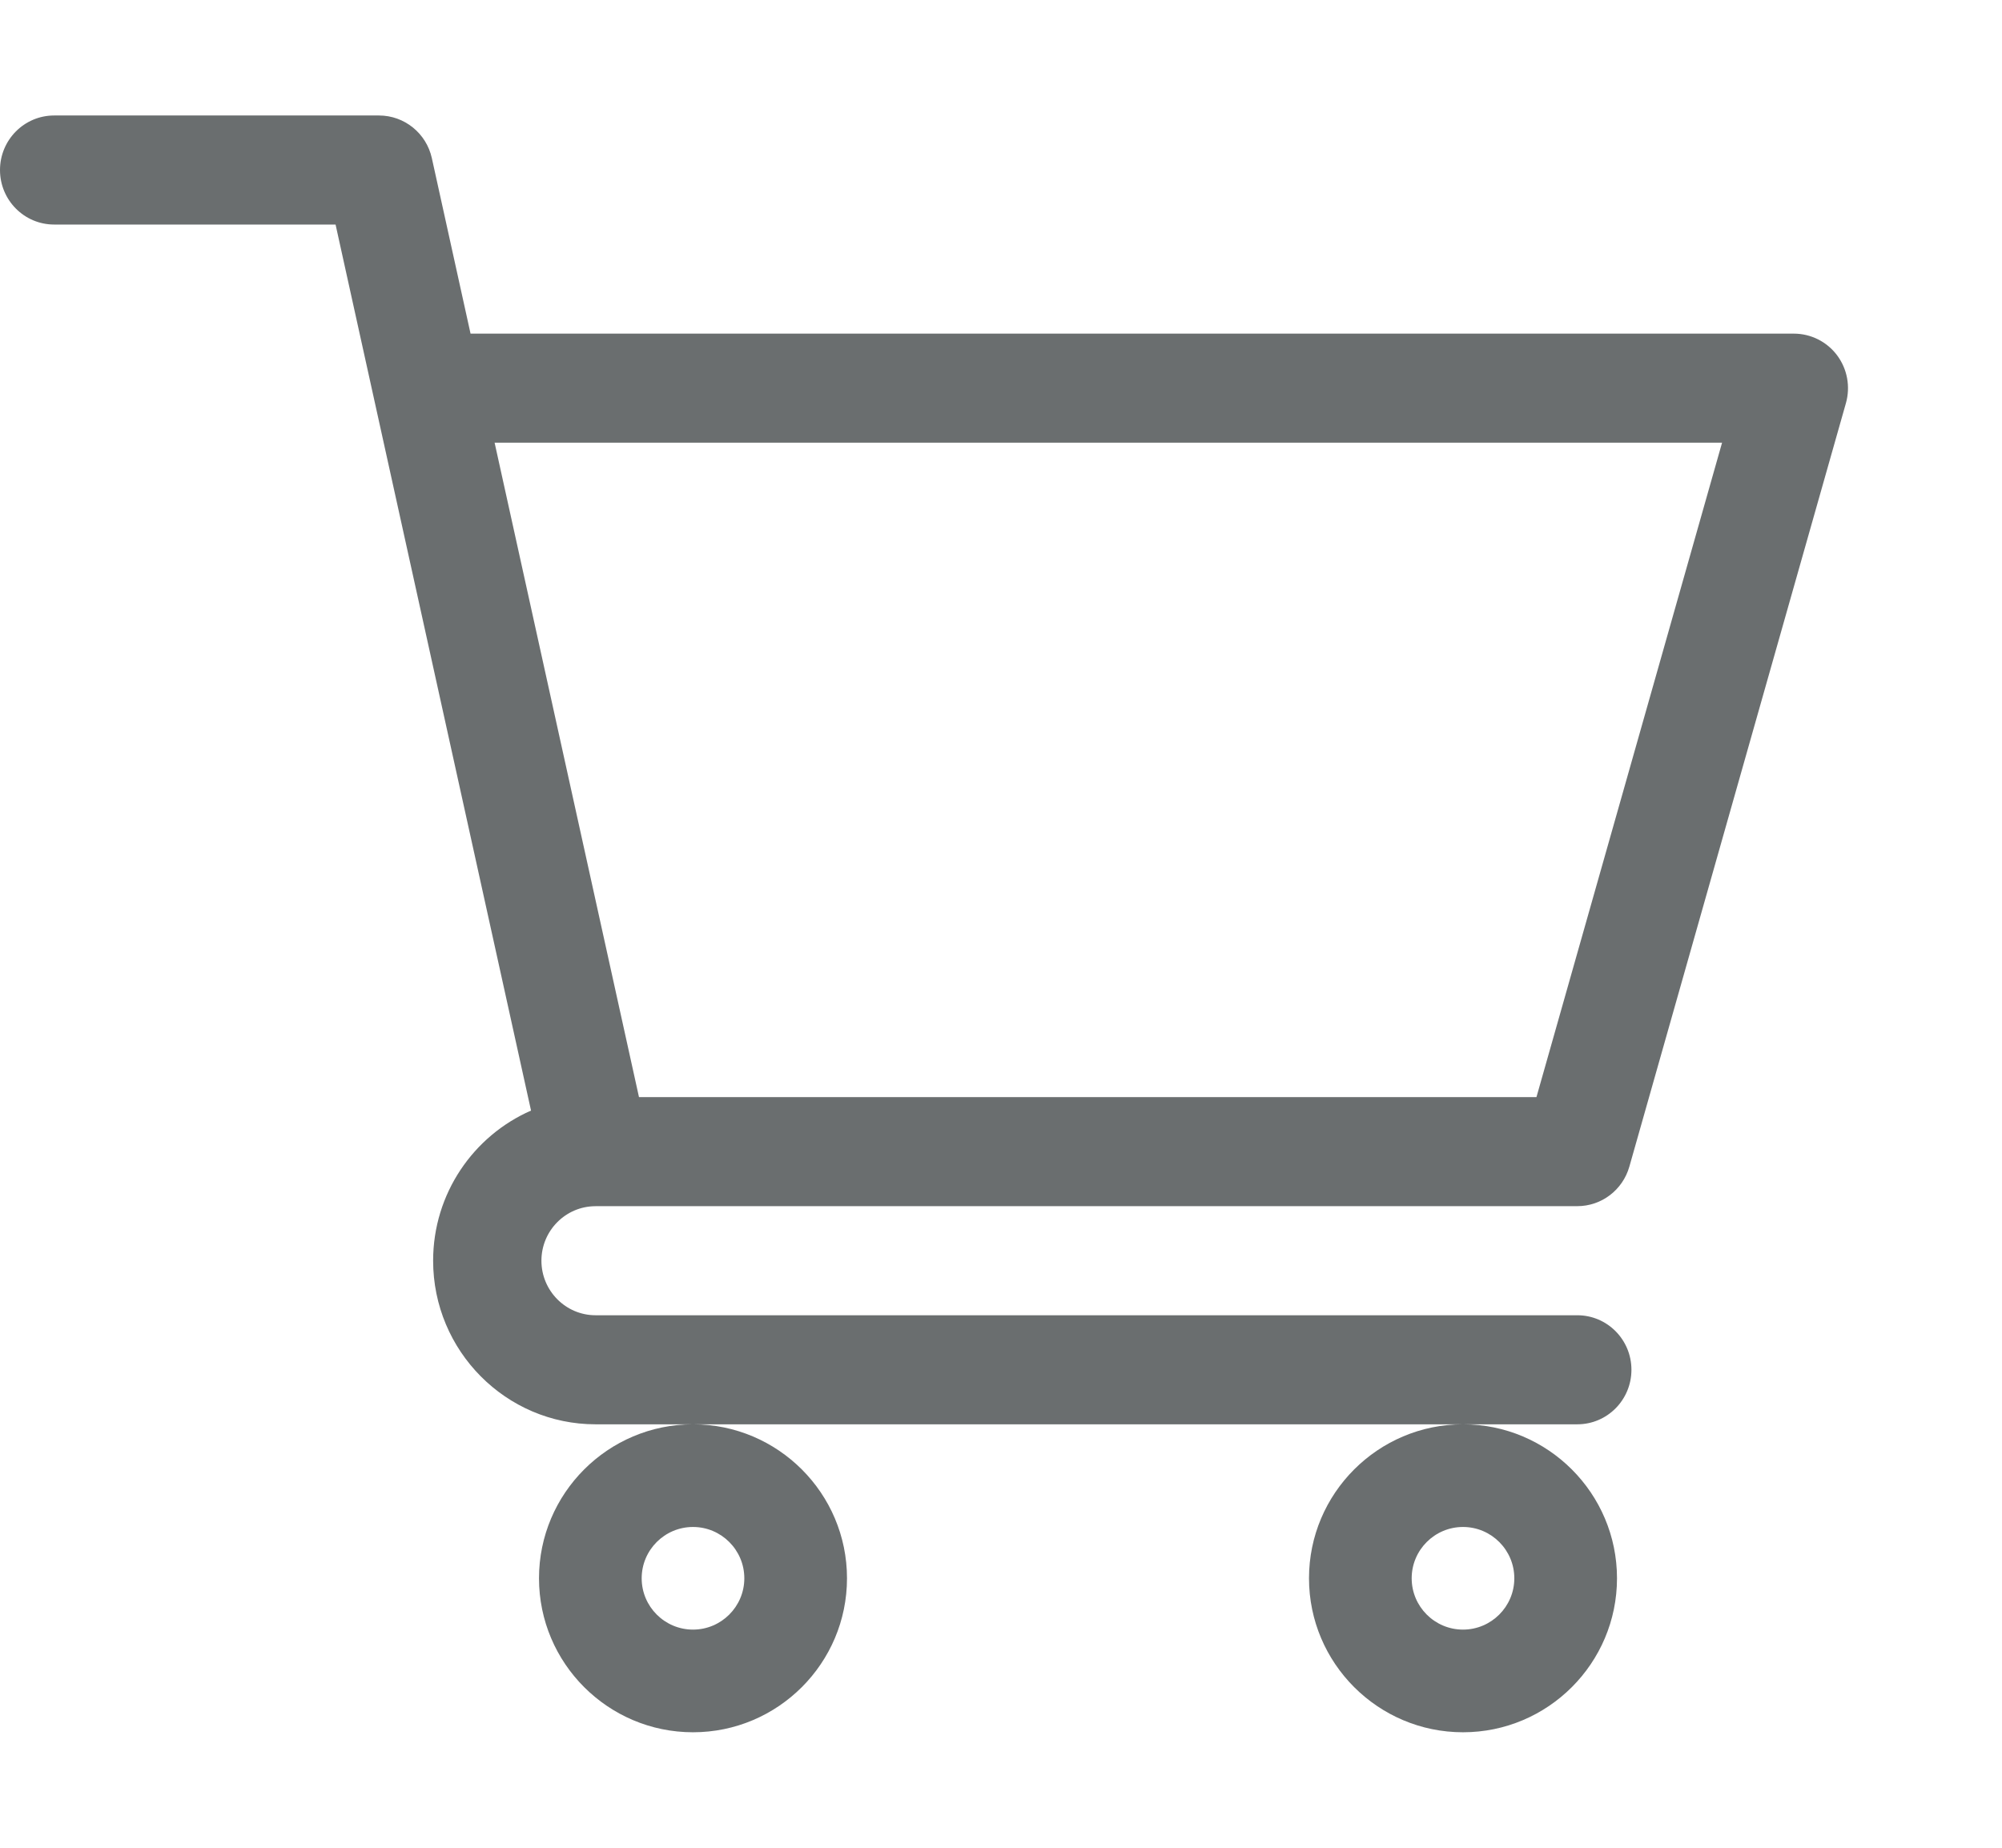<?xml version="1.0" encoding="UTF-8"?>
<svg width="52px" height="48px" viewBox="0 0 52 48" version="1.1" xmlns="http://www.w3.org/2000/svg" xmlns:xlink="http://www.w3.org/1999/xlink">
    <!-- Generator: Sketch 56.3 (81716) - https://sketch.com -->
    <title>icon-cart</title>
    <desc>Created with Sketch.</desc>
    <g id="Page-1" stroke="none" stroke-width="1" fill="none" fill-rule="evenodd">
        <g id="_COLOR" transform="translate(-362, -504)" fill="#6A6E6F" fill-rule="nonzero">
            <g id="icon-cart" transform="translate(362, 504)">
                <path d="M15.465,31.334 C14.691,31.336 14.063,31.97 14.063,32.75 C14.063,33.531 14.694,34.167 15.469,34.167 L40.969,34.167 C41.746,34.167 42.375,34.801 42.375,35.583 C42.375,36.366 41.746,37 40.969,37 L15.469,37 C13.143,37 11.25,35.093 11.25,32.75 C11.25,31.006 12.298,29.505 13.793,28.85 C13.526,27.642 8.894,6.641 8.716,5.833 L1.406,5.833 C0.63,5.833 0,5.199 0,4.417 C0,3.634 0.63,3 1.406,3 L9.844,3 C10.503,3 11.074,3.461 11.217,4.109 L12.222,8.667 L46.594,8.667 C47.035,8.667 47.451,8.875 47.717,9.23 C47.982,9.585 48.067,10.045 47.946,10.473 L42.321,30.306 C42.148,30.914 41.597,31.333 40.969,31.333 L15.473,31.333 C15.471,31.333 15.469,31.334 15.467,31.334 L15.465,31.334 Z M44.729,11.5 L12.847,11.5 L16.597,28.5 L39.908,28.5 L44.729,11.5 Z M14,41 C14,38.794 15.794,37 18,37 C20.206,37 22,38.794 22,41 C22,43.206 20.206,45 18,45 C15.794,45 14,43.206 14,41 Z M18,39.667 C17.265,39.667 16.667,40.265 16.667,41 C16.667,41.735 17.265,42.333 18,42.333 C18.735,42.333 19.333,41.735 19.333,41 C19.333,40.265 18.735,39.667 18,39.667 Z M34,41 C34,38.794 35.794,37 38,37 C40.206,37 42,38.794 42,41 C42,43.206 40.206,45 38,45 C35.794,45 34,43.206 34,41 Z M38,39.667 C37.265,39.667 36.667,40.265 36.667,41 C36.667,41.735 37.265,42.333 38,42.333 C38.735,42.333 39.333,41.735 39.333,41 C39.333,40.265 38.735,39.667 38,39.667 Z" id="Combined-Shape"></path>
            </g>
        </g>
    </g>
</svg>